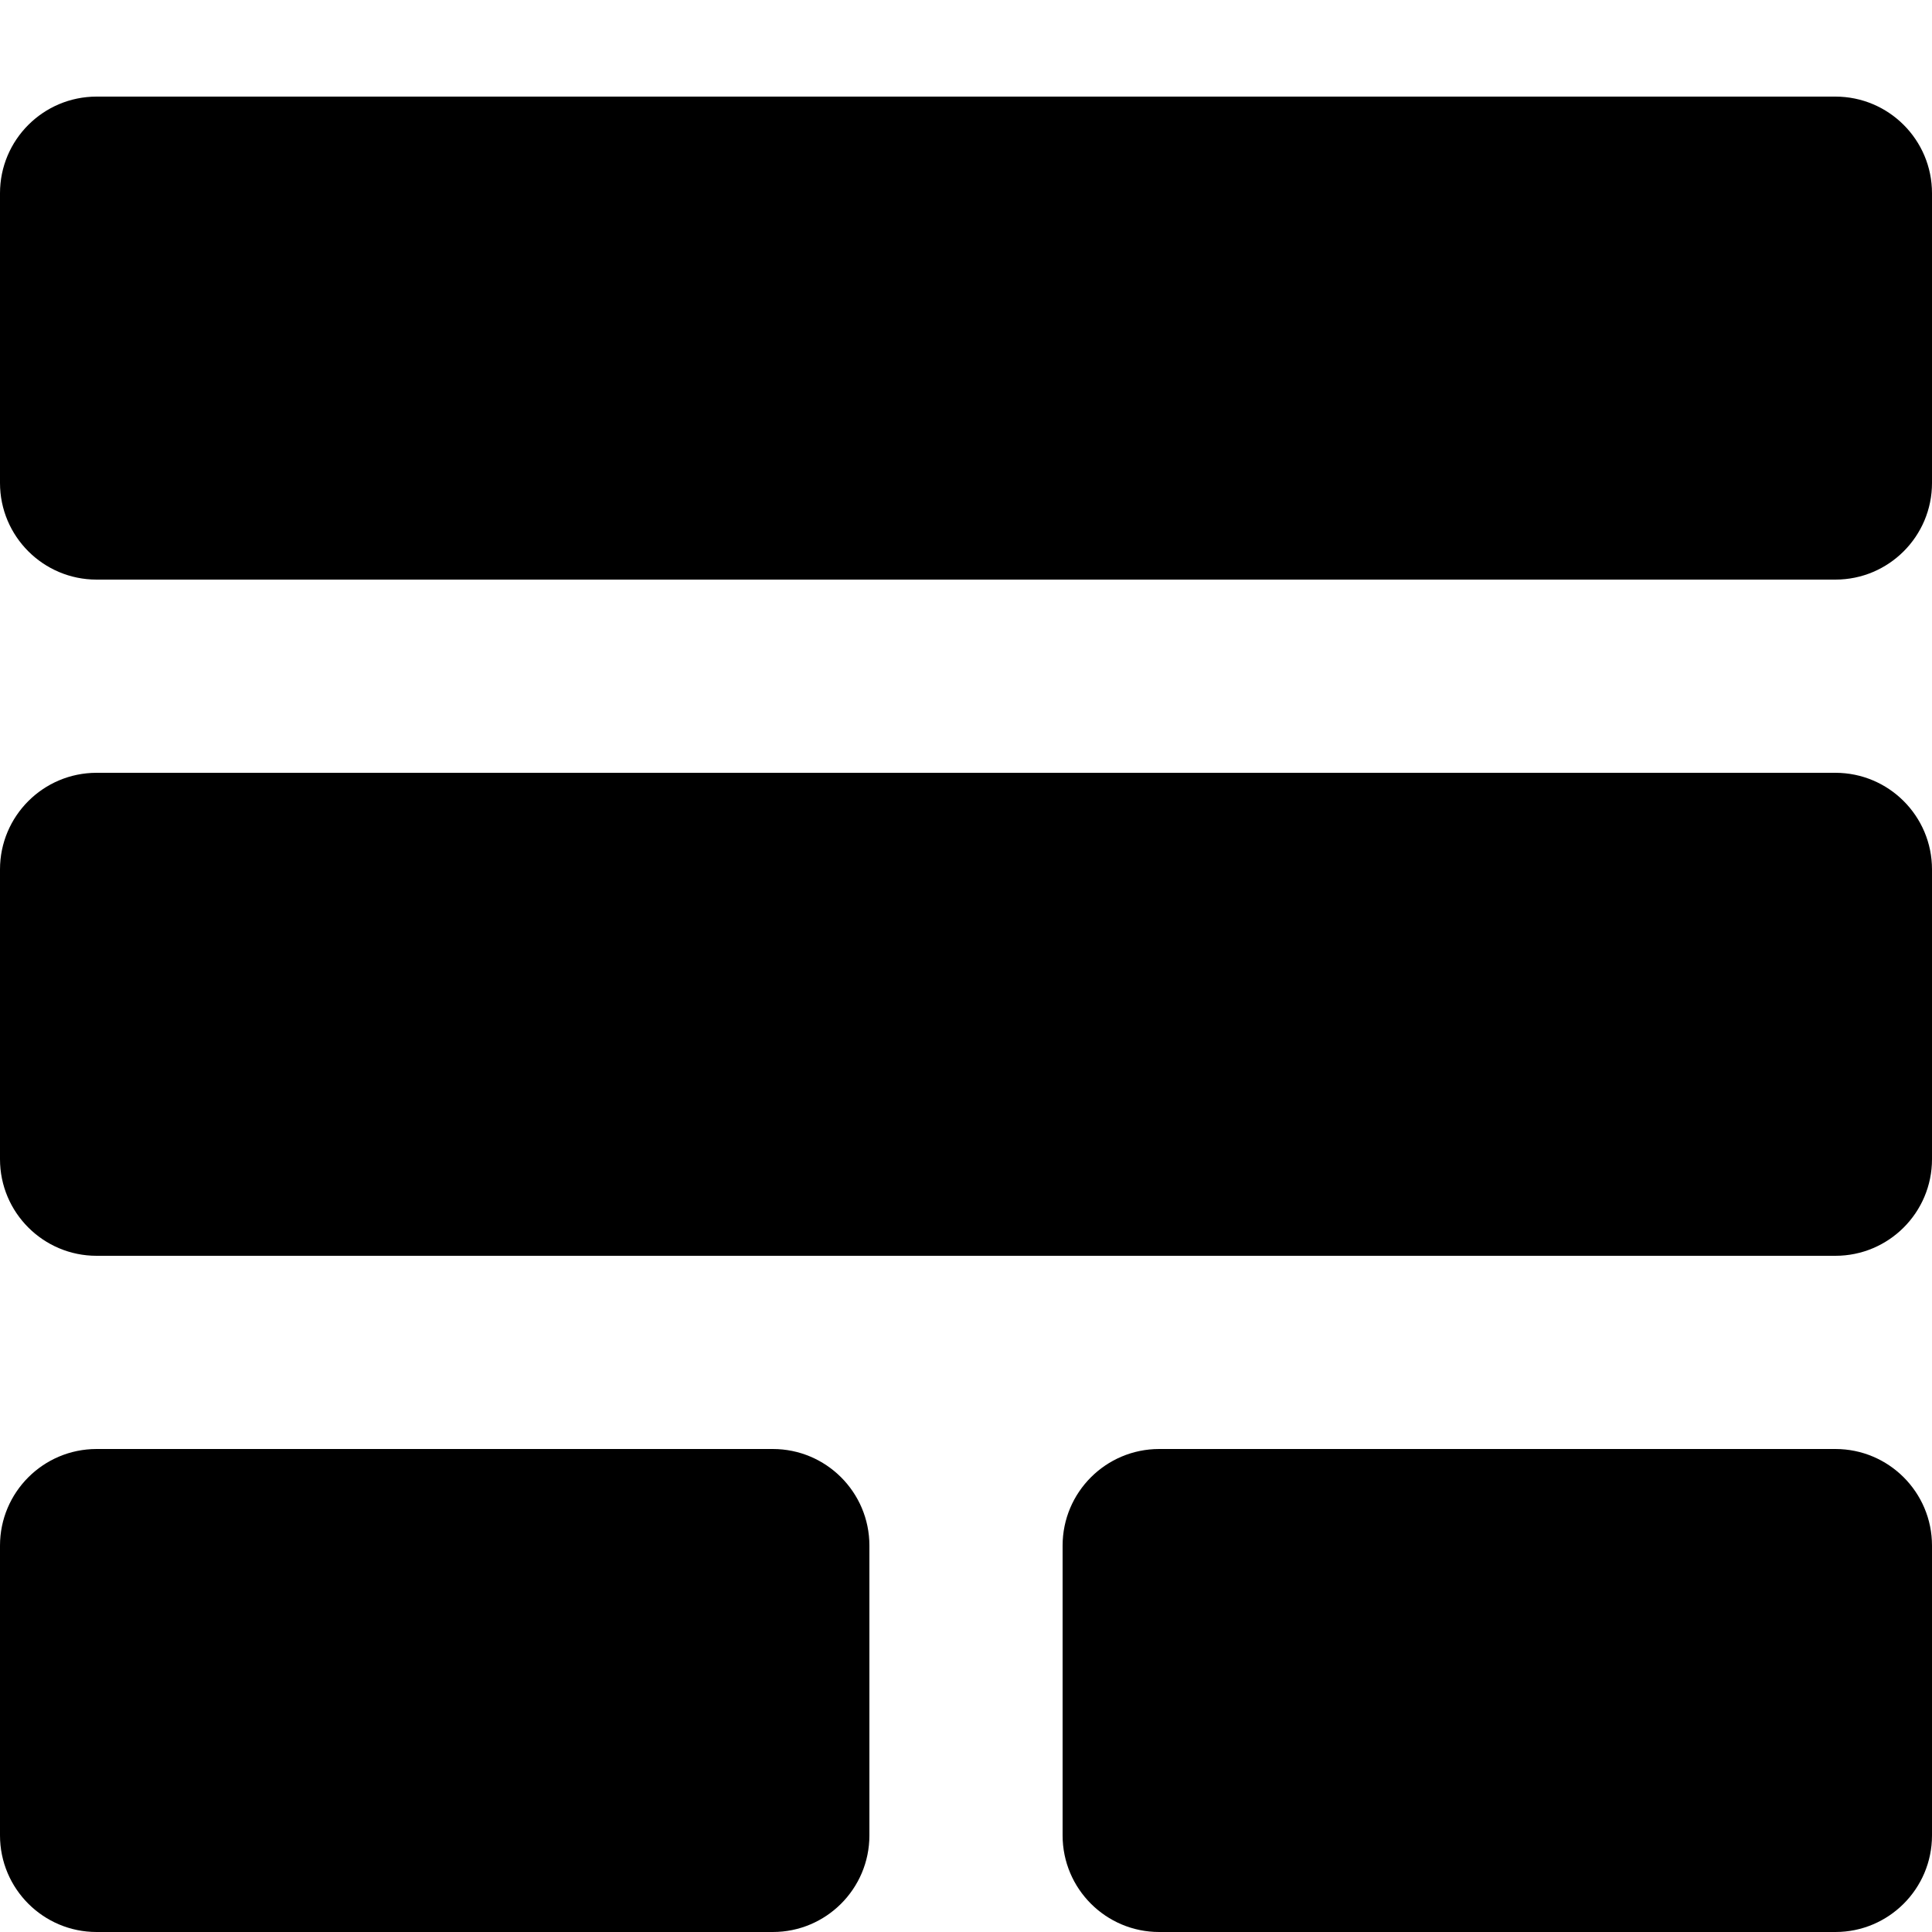 <svg width="20px" height="20px" viewBox="0 0 20 20" version="1.1" xmlns="http://www.w3.org/2000/svg">
        <path d="M1,1 L19,1 C19.552,1 20,1.448 20,2 L20,5 C20,5.552 19.552,6 19,6 L1,6 C0.448,6 6.76353751e-17,5.552 0,5 L0,2 L0,2 C-6.76353751e-17,1.448 0.448,1 1,1 L1,1 Z M1,8 L19,8 C19.552,8 20,8.448 20,9 L20,12 C20,12.552 19.552,13 19,13 L1,13 C0.448,13 6.76353751e-17,12.552 0,12 L0,9 C-6.76353751e-17,8.448 0.448,8 1,8 L1,8 Z M1,15 L8,15 C8.552,15 9,15.448 9,16 L9,19 C9,19.552 8.552,20 8,20 L1,20 C0.448,20 6.76353751e-17,19.552 0,19 L0,16 C-6.76353751e-17,15.448 0.448,15 1,15 L1,15 Z M12,15 L19,15 C19.552,15 20,15.448 20,16 L20,19 C20,19.552 19.552,20 19,20 L12,20 C11.448,20 11,19.552 11,19 L11,16 C11,15.448 11.448,15 12,15 Z" id="dashboard"></path>
</svg>